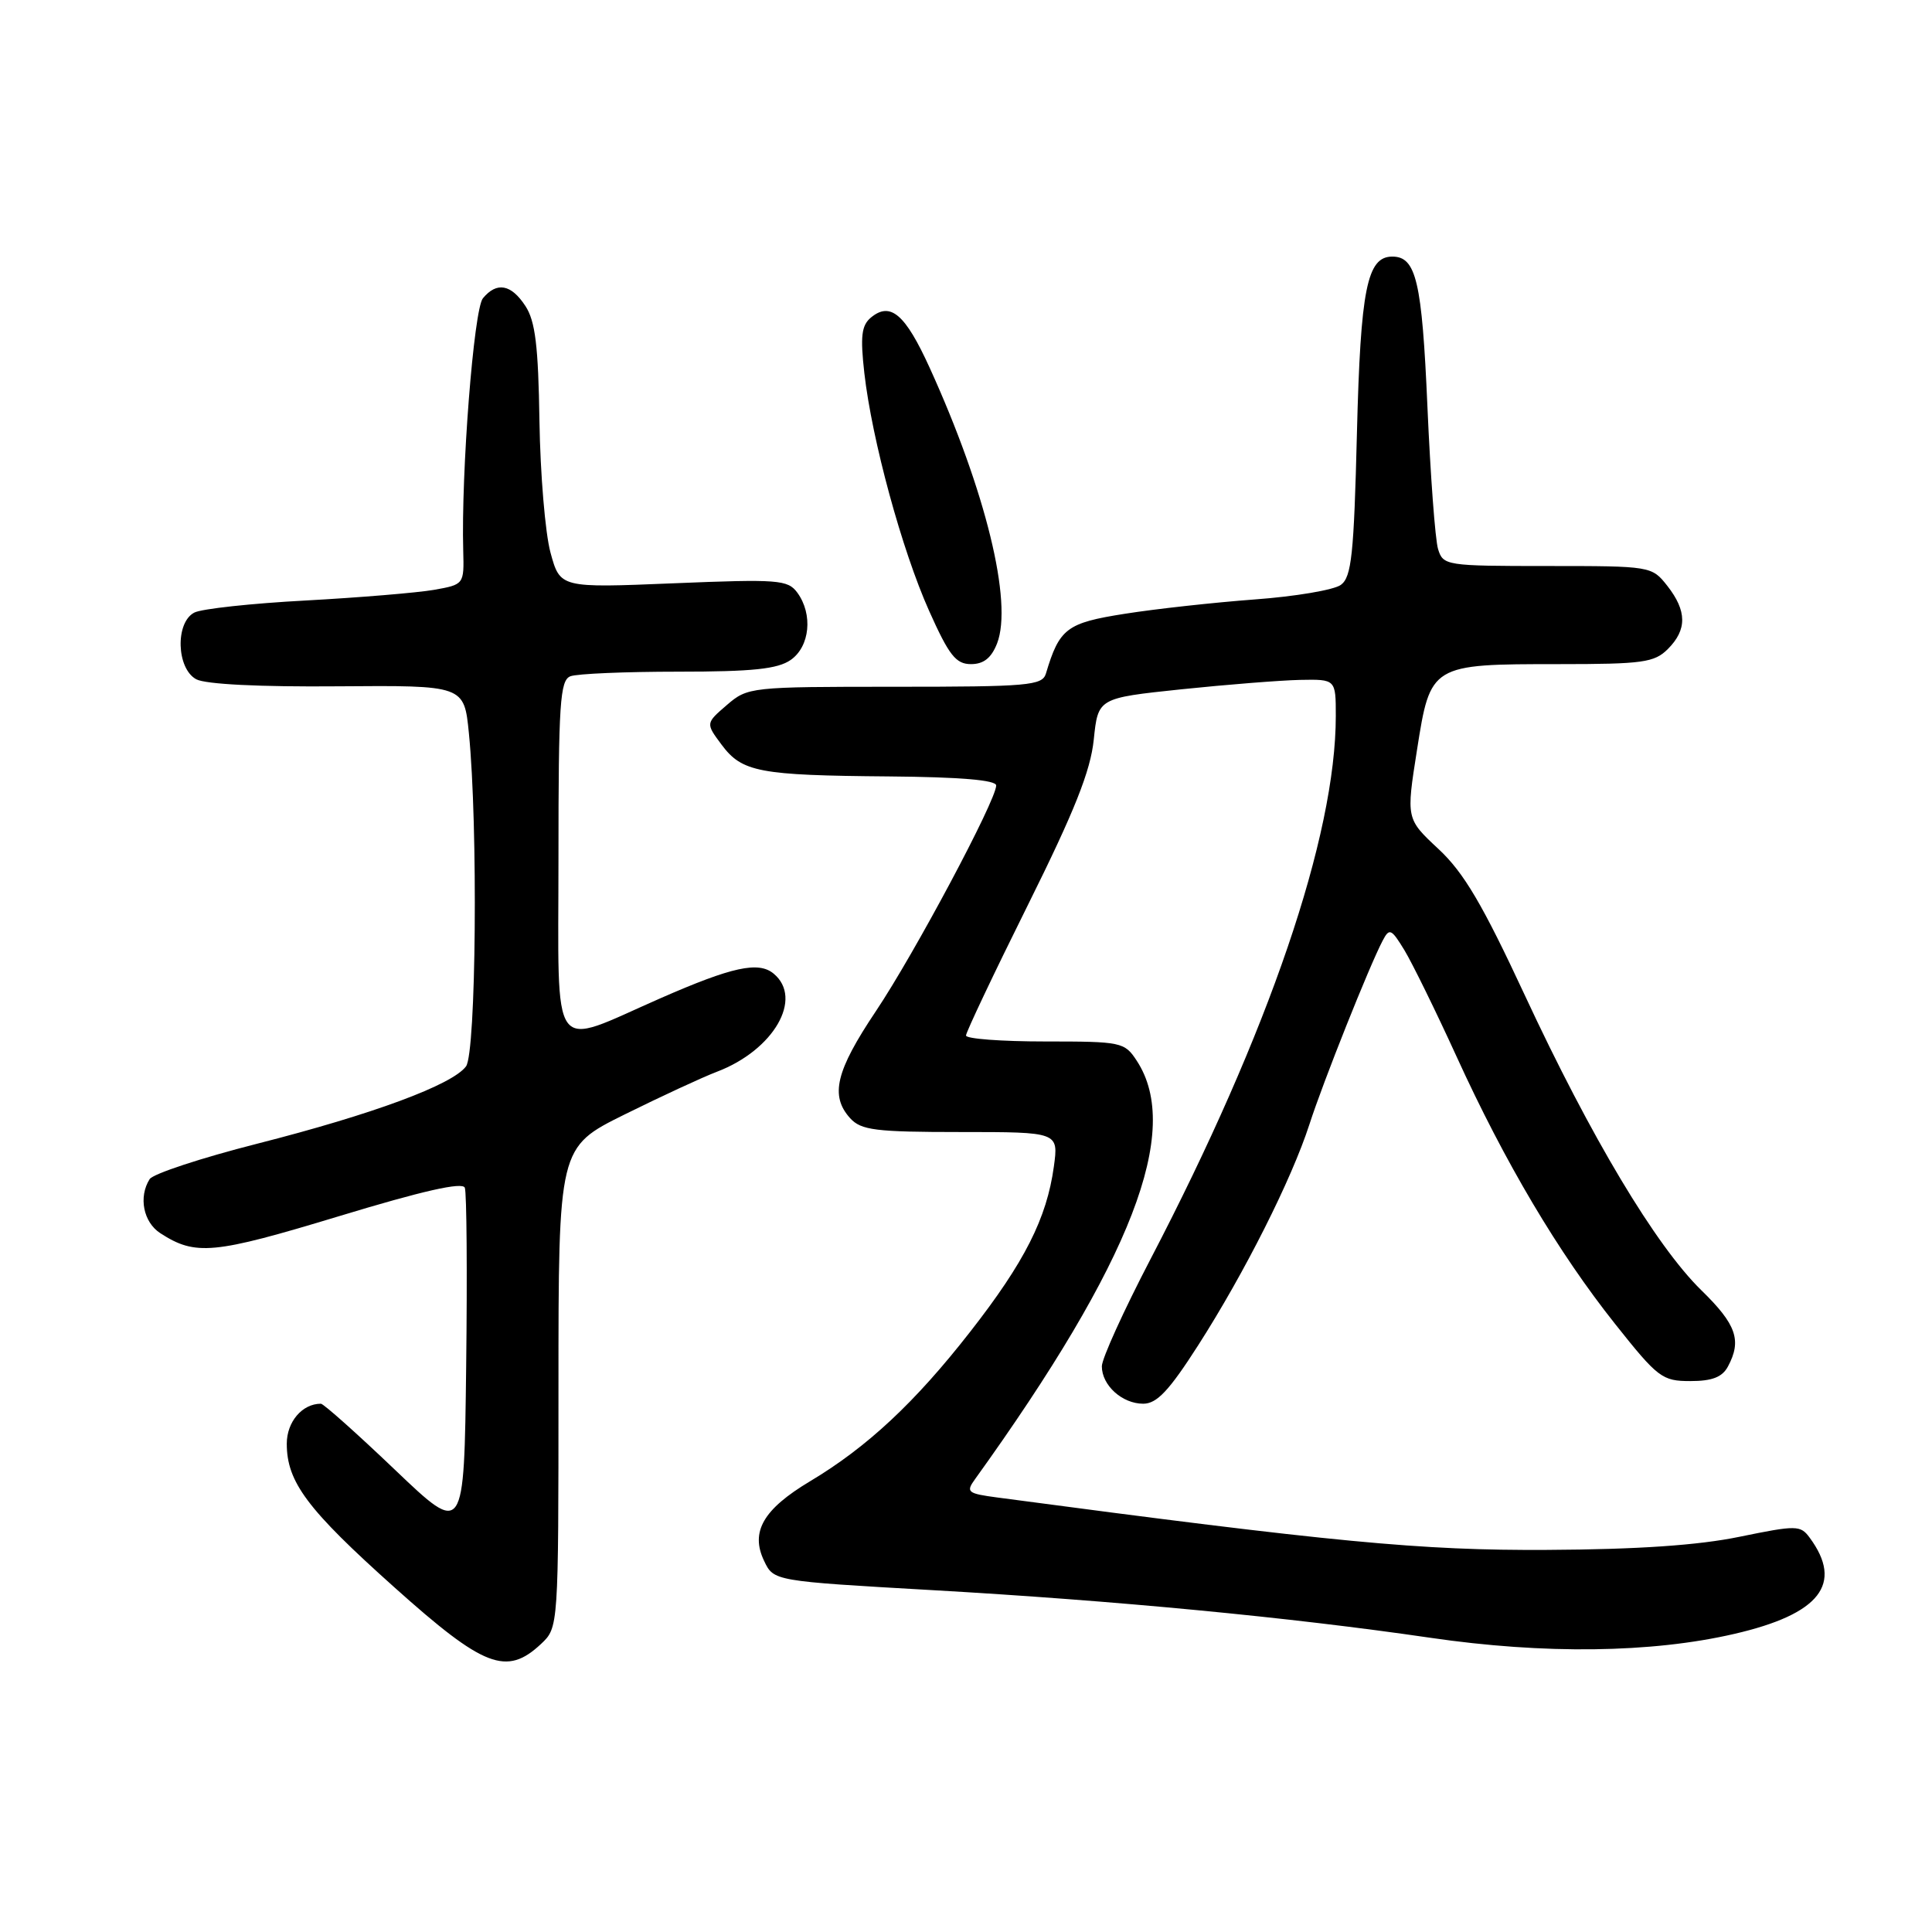 <?xml version="1.0" encoding="UTF-8" standalone="no"?>
<!DOCTYPE svg PUBLIC "-//W3C//DTD SVG 1.1//EN" "http://www.w3.org/Graphics/SVG/1.1/DTD/svg11.dtd" >
<svg xmlns="http://www.w3.org/2000/svg" xmlns:xlink="http://www.w3.org/1999/xlink" version="1.1" viewBox="0 0 256 256">
 <g >
 <path fill="currentColor"
d=" M 71.69 217.83 C 74.00 215.65 74.00 215.65 74.00 183.84 C 74.00 152.02 74.00 152.02 82.75 147.68 C 87.56 145.30 93.08 142.74 95.00 142.01 C 102.52 139.15 106.48 132.30 102.51 129.01 C 100.51 127.35 97.03 128.10 87.50 132.28 C 72.69 138.77 74.00 140.58 74.00 113.63 C 74.00 93.20 74.20 90.14 75.58 89.61 C 76.45 89.27 82.88 89.00 89.86 89.00 C 99.73 89.00 103.05 88.65 104.78 87.44 C 107.32 85.66 107.74 81.39 105.65 78.53 C 104.39 76.82 103.14 76.72 89.25 77.29 C 74.22 77.91 74.22 77.91 72.94 73.21 C 72.24 70.62 71.59 62.78 71.48 55.80 C 71.33 45.85 70.93 42.54 69.62 40.55 C 67.73 37.65 65.82 37.31 63.99 39.52 C 62.78 40.97 61.09 62.64 61.38 72.97 C 61.50 77.44 61.49 77.45 57.50 78.16 C 55.30 78.54 47.65 79.18 40.50 79.57 C 33.35 79.95 26.71 80.67 25.75 81.17 C 23.20 82.48 23.38 88.60 26.01 90.01 C 27.25 90.67 34.44 91.03 44.76 90.94 C 61.50 90.81 61.50 90.81 62.13 97.15 C 63.35 109.39 63.09 139.49 61.75 141.30 C 59.93 143.75 49.39 147.65 34.07 151.55 C 26.68 153.43 20.27 155.54 19.83 156.24 C 18.33 158.60 18.99 161.95 21.25 163.41 C 25.91 166.42 28.26 166.20 44.86 161.17 C 56.02 157.78 61.29 156.59 61.59 157.38 C 61.84 158.02 61.92 168.66 61.77 181.02 C 61.50 203.50 61.50 203.50 52.33 194.75 C 47.29 189.94 42.87 186.00 42.52 186.00 C 40.04 186.00 38.00 188.40 38.00 191.30 C 38.00 196.38 40.71 200.00 52.28 210.35 C 64.13 220.96 67.12 222.11 71.69 217.83 Z  M 229.80 216.50 C 241.16 213.88 244.30 209.86 239.79 203.75 C 238.57 202.09 238.06 202.08 230.50 203.63 C 225.03 204.76 216.98 205.31 205.00 205.37 C 188.26 205.46 176.84 204.37 132.18 198.43 C 128.20 197.90 127.96 197.71 129.18 196.02 C 149.97 167.12 156.67 149.78 150.63 140.56 C 149.01 138.08 148.61 138.00 138.48 138.00 C 132.71 138.00 128.00 137.65 128.00 137.21 C 128.00 136.78 131.68 129.01 136.18 119.96 C 142.38 107.49 144.50 102.17 144.93 98.00 C 145.50 92.50 145.50 92.50 156.50 91.34 C 162.55 90.71 169.64 90.15 172.25 90.09 C 177.00 90.00 177.00 90.00 177.00 94.87 C 177.00 110.78 168.16 136.70 152.44 166.86 C 148.90 173.65 146.00 180.03 146.00 181.04 C 146.00 183.56 148.69 186.00 151.48 186.00 C 153.29 186.00 154.91 184.28 158.77 178.25 C 164.90 168.68 171.14 156.29 173.50 149.00 C 175.32 143.35 181.46 127.96 183.21 124.64 C 184.10 122.94 184.35 123.05 186.09 125.90 C 187.13 127.62 190.24 133.95 192.99 139.97 C 199.42 154.06 206.47 165.94 214.01 175.43 C 219.68 182.57 220.25 183.00 223.98 183.00 C 226.86 183.00 228.21 182.48 228.96 181.07 C 230.82 177.61 230.08 175.49 225.43 170.96 C 219.40 165.06 210.80 150.69 202.03 131.84 C 196.44 119.83 193.97 115.63 190.61 112.50 C 186.32 108.50 186.32 108.50 187.76 99.37 C 189.54 88.03 189.59 88.00 206.55 88.00 C 217.67 88.00 219.21 87.79 221.00 86.00 C 223.56 83.44 223.53 80.95 220.93 77.63 C 218.87 75.02 218.77 75.00 205.04 75.00 C 191.59 75.00 191.22 74.94 190.55 72.75 C 190.17 71.51 189.54 63.01 189.14 53.85 C 188.42 37.29 187.65 34.00 184.49 34.00 C 181.14 34.00 180.28 38.26 179.80 57.39 C 179.40 73.49 179.09 76.46 177.67 77.50 C 176.76 78.17 171.62 79.04 166.25 79.43 C 160.89 79.83 153.14 80.68 149.04 81.33 C 141.33 82.54 140.38 83.26 138.59 89.25 C 138.11 90.84 136.27 91.00 118.59 91.00 C 99.43 91.00 99.07 91.04 96.31 93.42 C 93.50 95.84 93.50 95.84 95.61 98.67 C 98.32 102.31 100.55 102.74 117.75 102.88 C 127.22 102.96 132.00 103.36 132.00 104.08 C 132.00 106.04 121.17 126.36 116.05 134.00 C 110.74 141.93 109.96 145.19 112.65 148.17 C 114.10 149.76 115.99 150.00 127.29 150.00 C 140.27 150.00 140.27 150.00 139.64 154.59 C 138.70 161.43 135.77 167.23 128.56 176.46 C 121.24 185.84 114.91 191.75 107.33 196.28 C 101.13 199.99 99.40 202.98 101.25 206.83 C 102.52 209.50 102.52 209.50 123.51 210.70 C 147.74 212.08 170.95 214.30 189.50 217.01 C 204.60 219.22 218.84 219.04 229.80 216.50 Z  M 132.12 85.25 C 134.22 79.81 130.61 65.04 123.19 48.74 C 119.95 41.62 117.99 39.94 115.41 42.07 C 114.15 43.12 113.98 44.56 114.53 49.44 C 115.54 58.30 119.51 72.90 123.12 80.96 C 125.75 86.84 126.66 88.00 128.66 88.00 C 130.34 88.00 131.36 87.19 132.12 85.25 Z "/>
</g>
</svg>